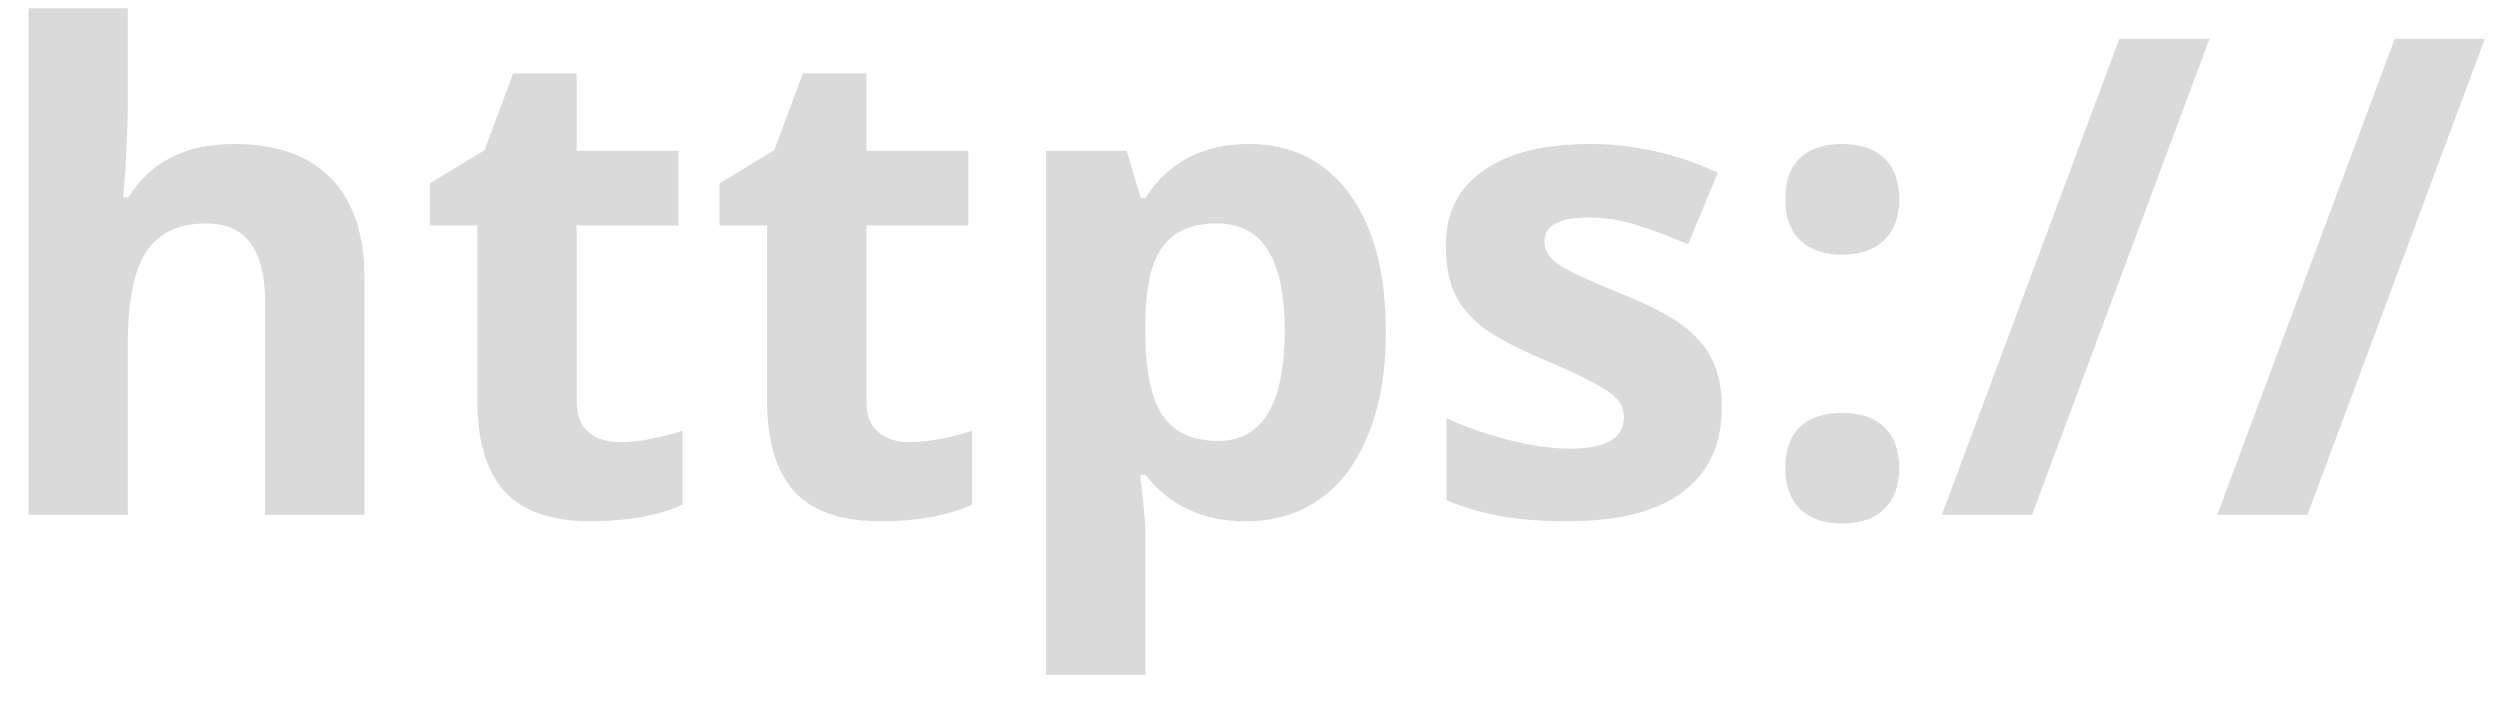 <svg width="45" height="13" viewBox="0 0 45 13" fill="none" xmlns="http://www.w3.org/2000/svg">
    <path d="M6.56 9.266H4.772V5.44C4.772 4.494 4.421 4.022 3.718 4.022C3.218 4.022 2.856 4.192 2.634 4.531C2.411 4.871 2.3 5.422 2.3 6.184V9.266H0.513V0.149H2.3V2.006C2.3 2.151 2.286 2.49 2.259 3.026L2.218 3.553H2.312C2.71 2.912 3.343 2.592 4.21 2.592C4.979 2.592 5.563 2.799 5.962 3.213C6.36 3.627 6.56 4.221 6.56 4.994V9.266ZM11.159 7.959C11.472 7.959 11.847 7.891 12.284 7.754V9.084C11.839 9.283 11.292 9.383 10.644 9.383C9.929 9.383 9.407 9.203 9.079 8.844C8.755 8.481 8.593 7.938 8.593 7.215V4.057H7.737V3.301L8.722 2.703L9.237 1.321H10.38V2.715H12.214V4.057H10.38V7.215C10.38 7.469 10.45 7.656 10.591 7.778C10.735 7.899 10.925 7.959 11.159 7.959ZM16.374 7.959C16.686 7.959 17.061 7.891 17.499 7.754V9.084C17.054 9.283 16.507 9.383 15.858 9.383C15.144 9.383 14.622 9.203 14.294 8.844C13.97 8.481 13.808 7.938 13.808 7.215V4.057H12.952V3.301L13.937 2.703L14.452 1.321H15.595V2.715H17.429V4.057H15.595V7.215C15.595 7.469 15.665 7.656 15.806 7.778C15.95 7.899 16.14 7.959 16.374 7.959ZM22.427 9.383C21.657 9.383 21.054 9.104 20.616 8.545H20.523C20.585 9.092 20.616 9.408 20.616 9.494V12.149H18.829V2.715H20.282L20.534 3.565H20.616C21.034 2.916 21.653 2.592 22.474 2.592C23.247 2.592 23.852 2.891 24.29 3.489C24.727 4.086 24.946 4.916 24.946 5.979C24.946 6.678 24.843 7.285 24.636 7.801C24.433 8.317 24.142 8.709 23.763 8.979C23.384 9.248 22.939 9.383 22.427 9.383ZM21.899 4.022C21.458 4.022 21.136 4.158 20.933 4.432C20.73 4.701 20.624 5.149 20.616 5.774V5.967C20.616 6.67 20.72 7.174 20.927 7.479C21.138 7.783 21.47 7.936 21.923 7.936C22.724 7.936 23.124 7.276 23.124 5.955C23.124 5.311 23.024 4.828 22.825 4.508C22.63 4.184 22.321 4.022 21.899 4.022ZM30.993 7.321C30.993 7.992 30.759 8.504 30.29 8.856C29.825 9.207 29.128 9.383 28.198 9.383C27.722 9.383 27.315 9.35 26.98 9.283C26.644 9.221 26.329 9.127 26.036 9.002V7.526C26.368 7.682 26.741 7.813 27.155 7.918C27.573 8.024 27.94 8.076 28.257 8.076C28.905 8.076 29.23 7.889 29.23 7.514C29.23 7.373 29.186 7.26 29.101 7.174C29.015 7.084 28.866 6.985 28.655 6.875C28.444 6.762 28.163 6.631 27.811 6.483C27.308 6.272 26.936 6.076 26.698 5.897C26.464 5.717 26.292 5.512 26.183 5.281C26.077 5.047 26.024 4.76 26.024 4.42C26.024 3.838 26.249 3.389 26.698 3.073C27.151 2.752 27.792 2.592 28.62 2.592C29.409 2.592 30.177 2.764 30.923 3.108L30.384 4.397C30.056 4.256 29.749 4.141 29.464 4.051C29.179 3.961 28.888 3.916 28.591 3.916C28.064 3.916 27.8 4.059 27.8 4.344C27.8 4.504 27.884 4.643 28.052 4.76C28.224 4.877 28.597 5.051 29.171 5.281C29.683 5.489 30.058 5.682 30.296 5.862C30.534 6.041 30.71 6.248 30.823 6.483C30.936 6.717 30.993 6.996 30.993 7.321ZM32.136 8.428C32.136 8.1 32.224 7.852 32.399 7.684C32.575 7.516 32.831 7.432 33.167 7.432C33.491 7.432 33.741 7.518 33.917 7.69C34.097 7.862 34.187 8.108 34.187 8.428C34.187 8.737 34.097 8.981 33.917 9.16C33.737 9.336 33.487 9.424 33.167 9.424C32.839 9.424 32.585 9.338 32.405 9.166C32.226 8.99 32.136 8.744 32.136 8.428ZM32.136 3.588C32.136 3.26 32.224 3.012 32.399 2.844C32.575 2.676 32.831 2.592 33.167 2.592C33.491 2.592 33.741 2.678 33.917 2.85C34.097 3.022 34.187 3.268 34.187 3.588C34.187 3.905 34.095 4.151 33.911 4.326C33.731 4.498 33.483 4.584 33.167 4.584C32.839 4.584 32.585 4.498 32.405 4.326C32.226 4.155 32.136 3.908 32.136 3.588ZM39.77 0.699L36.577 9.266H34.954L38.148 0.699H39.77ZM44.727 0.699L41.534 9.266H39.911L43.105 0.699H44.727Z" fill="#DADADA"/>
</svg>
